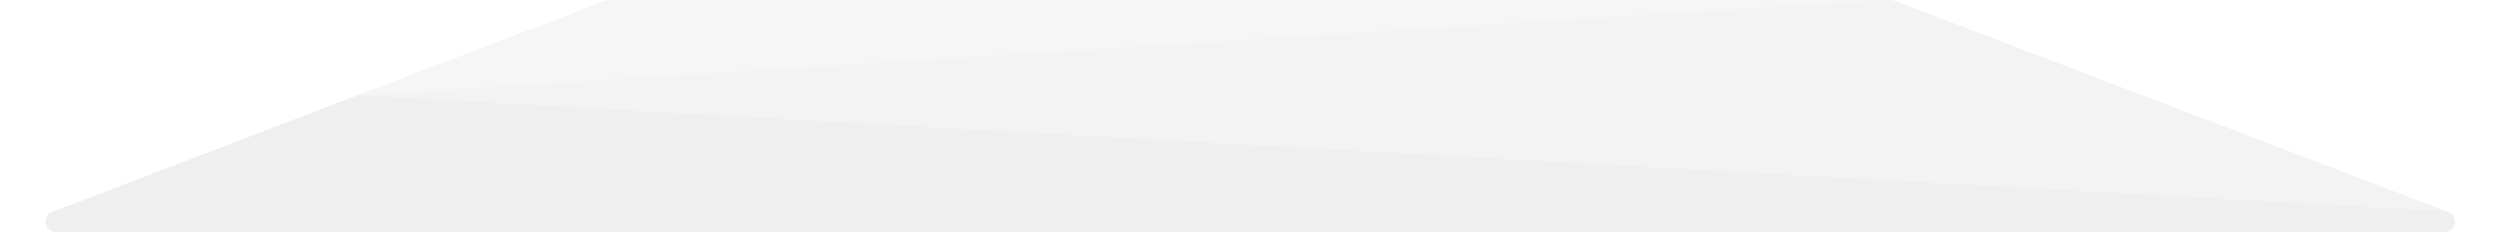 <svg width="970" height="90" viewBox="0 0 970 90" fill="none" xmlns="http://www.w3.org/2000/svg">
<path opacity="0.15" d="M234.195 0.525C235.106 0.178 236.072 0 237.046 0H731.658L138.572 37L234.195 0.525Z" fill="#C4C4C4"/>
<path opacity="0.21" d="M732.954 0C733.929 0 734.896 0.178 735.808 0.526L949.215 82L138.572 37L731.658 0H732.954Z" fill="#C4C4C4"/>
<path opacity="0.27" d="M138.571 37L949.214 82L949.908 82.267C954.046 83.859 952.905 90 948.471 90H21.655C17.217 90 16.081 83.85 20.226 82.264L138.571 37Z" fill="#C4C4C4"/>
</svg>
